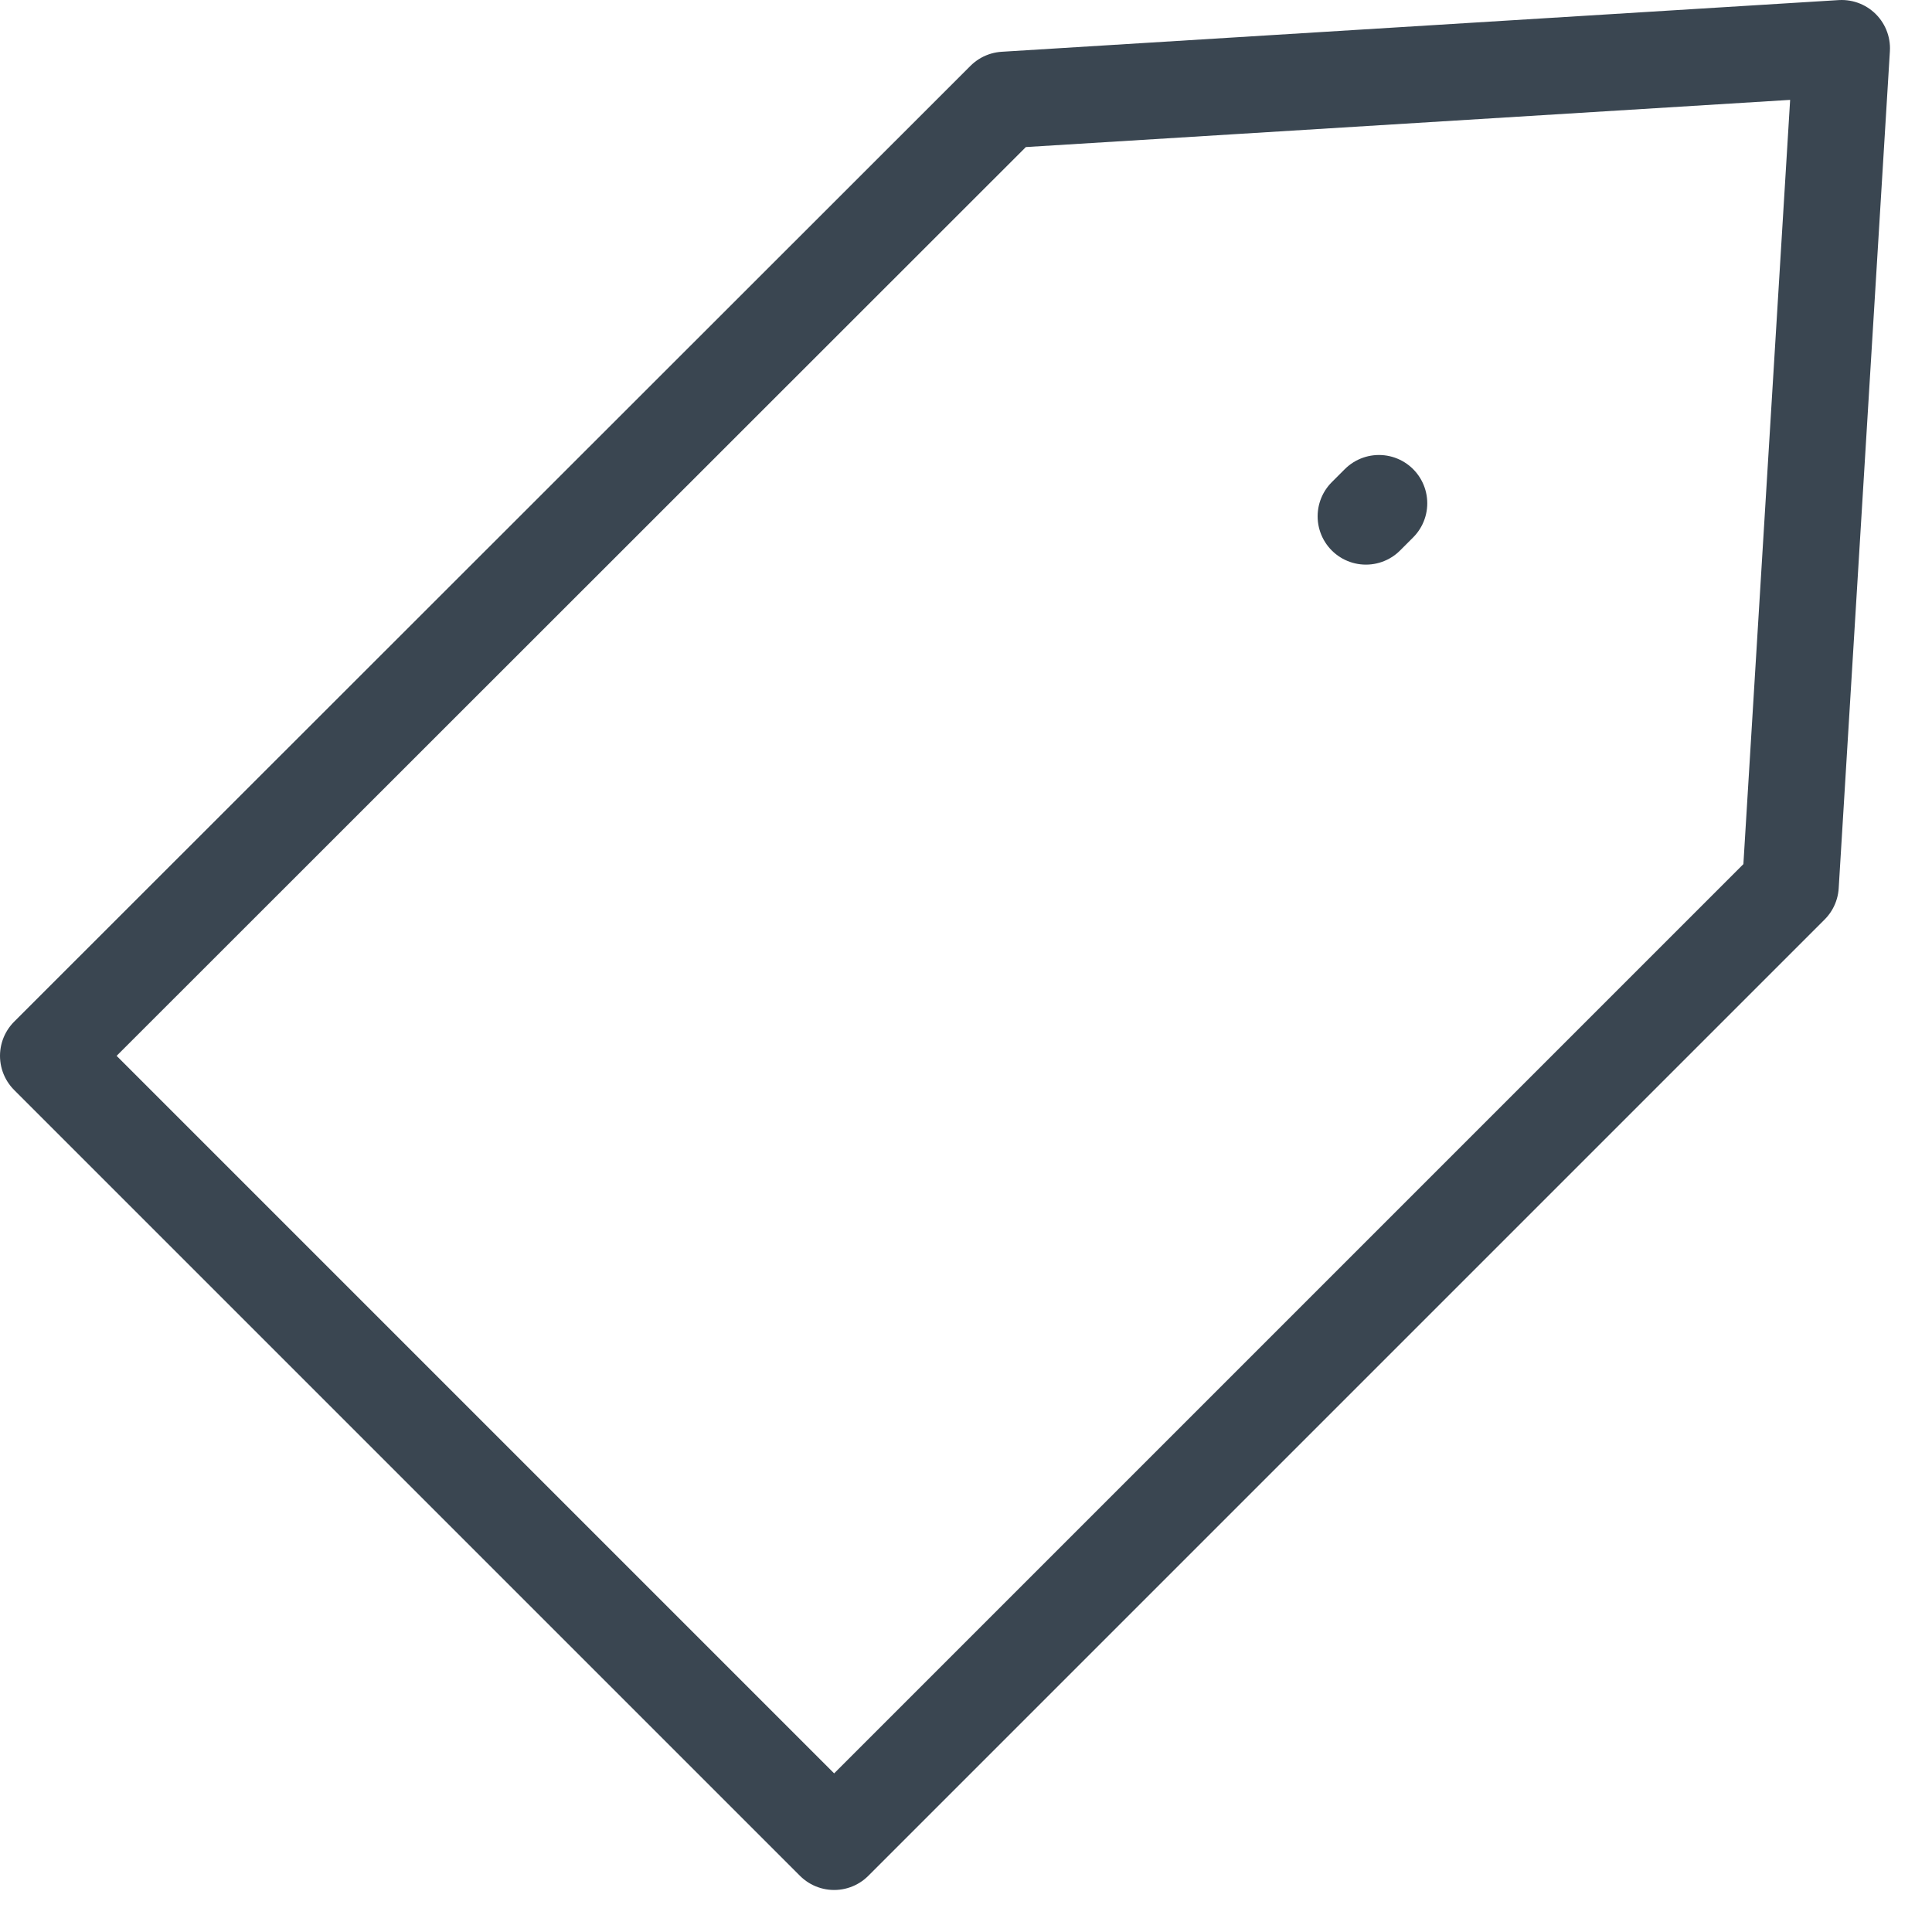 <svg width="40" height="40" viewBox="0 0 40 40" fill="none" xmlns="http://www.w3.org/2000/svg">
<path d="M17.27 38.13L1 21.86L20.8 2.07L38.13 1L37.07 18.33L17.27 38.13Z" stroke="#3A4651" stroke-width="2" stroke-linecap="round" stroke-linejoin="round"/>
<path d="M28.28 10.69L28.55 10.42" stroke="#3A4651" stroke-width="2" stroke-linecap="round" stroke-linejoin="round"/>
</svg>

